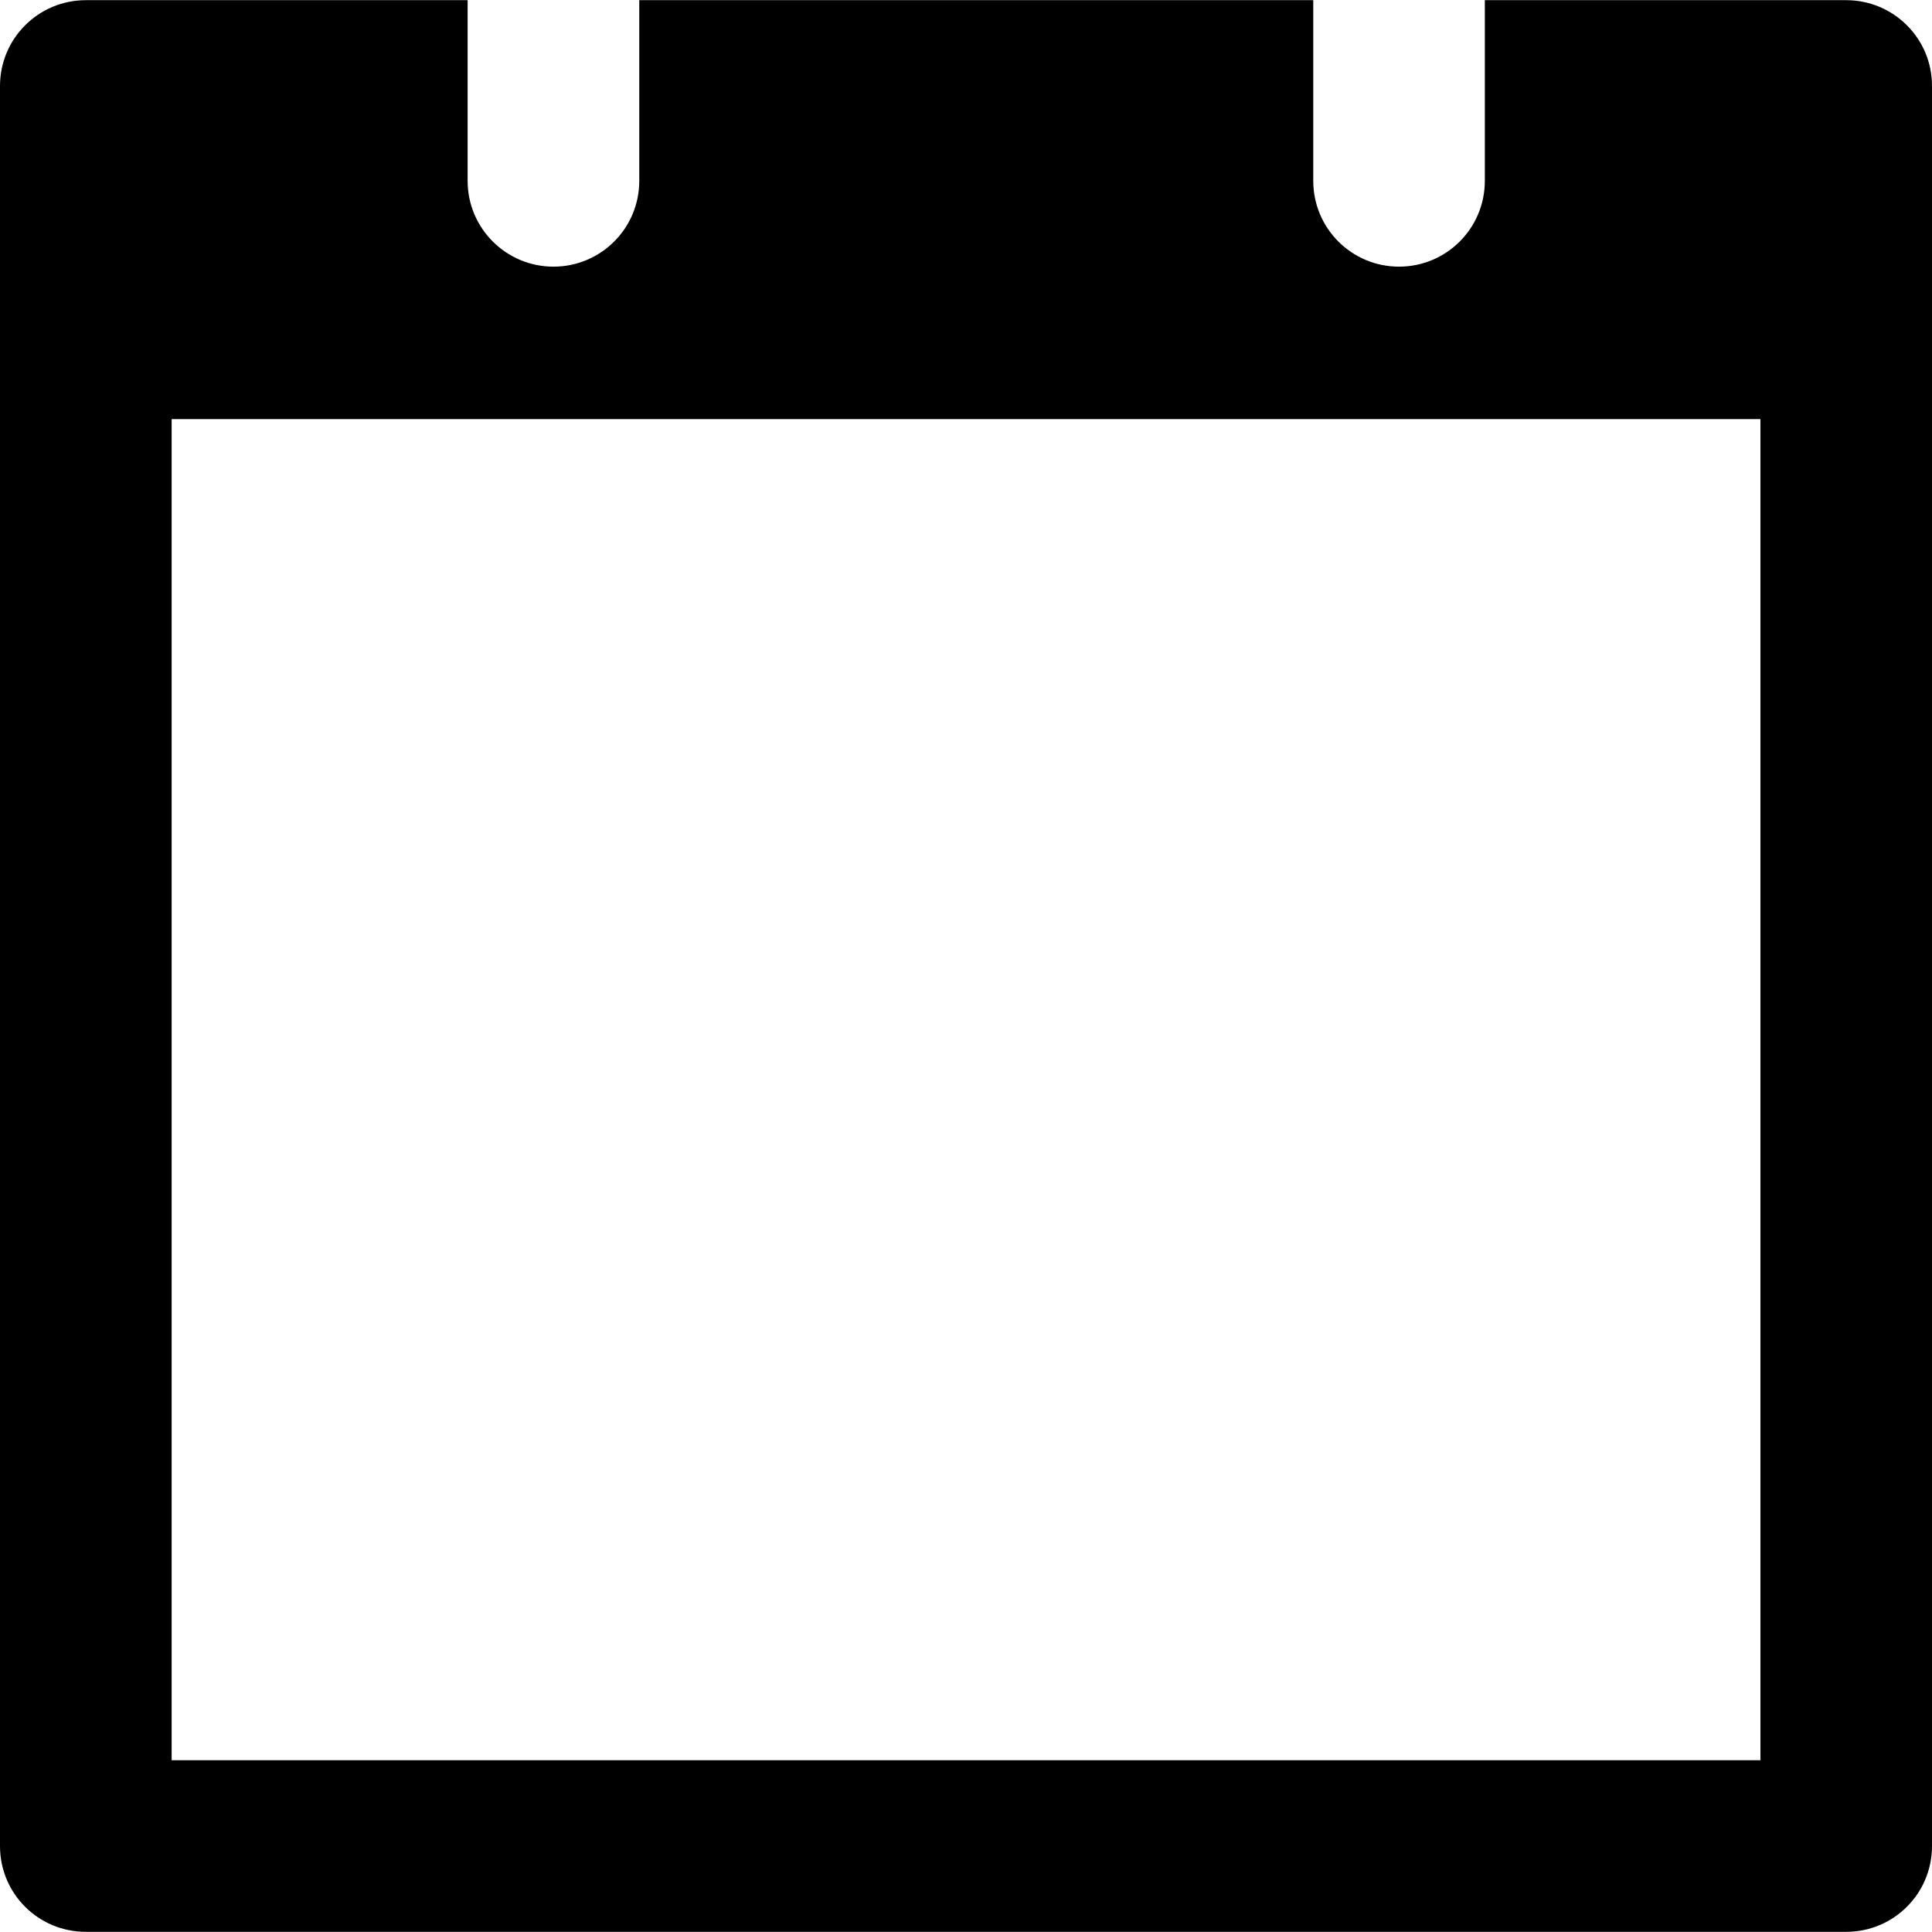 <?xml version="1.0" encoding="iso-8859-1"?>
<!-- Generator: Adobe Illustrator 16.0.0, SVG Export Plug-In . SVG Version: 6.00 Build 0)  -->
<!DOCTYPE svg PUBLIC "-//W3C//DTD SVG 1.1//EN" "http://www.w3.org/Graphics/SVG/1.1/DTD/svg11.dtd">
<svg version="1.1" id="Capa_1" xmlns="http://www.w3.org/2000/svg" xmlns:xlink="http://www.w3.org/1999/xlink" x="0px" y="0px"
	 width="611.978px" height="611.977px" viewBox="0 0 611.978 611.977" style="enable-background:new 0 0 611.978 611.977;"
	 xml:space="preserve">
<g>
	<path d="M584.804,0.055h-114.47V57.29c0,15.031-12.166,27.174-27.175,27.174c-15.03,0-27.174-12.166-27.174-27.174V0.055H202.494
		V57.29c0,15.031-12.166,27.174-27.174,27.174c-15.008,0-27.196-12.166-27.196-27.174V0.055H27.174C12.166,0.055,0,12.221,0,27.229
		v557.52c0,15.098,12.166,27.174,27.174,27.174h557.63c15.03,0,27.174-12.1,27.174-27.174V27.229
		C612,12.221,599.834,0.055,584.804,0.055z M557.63,557.575H54.37V132.751h503.26V557.575z"/>
</g>
<g>
</g>
<g>
</g>
<g>
</g>
<g>
</g>
<g>
</g>
<g>
</g>
<g>
</g>
<g>
</g>
<g>
</g>
<g>
</g>
<g>
</g>
<g>
</g>
<g>
</g>
<g>
</g>
<g>
</g>
</svg>
